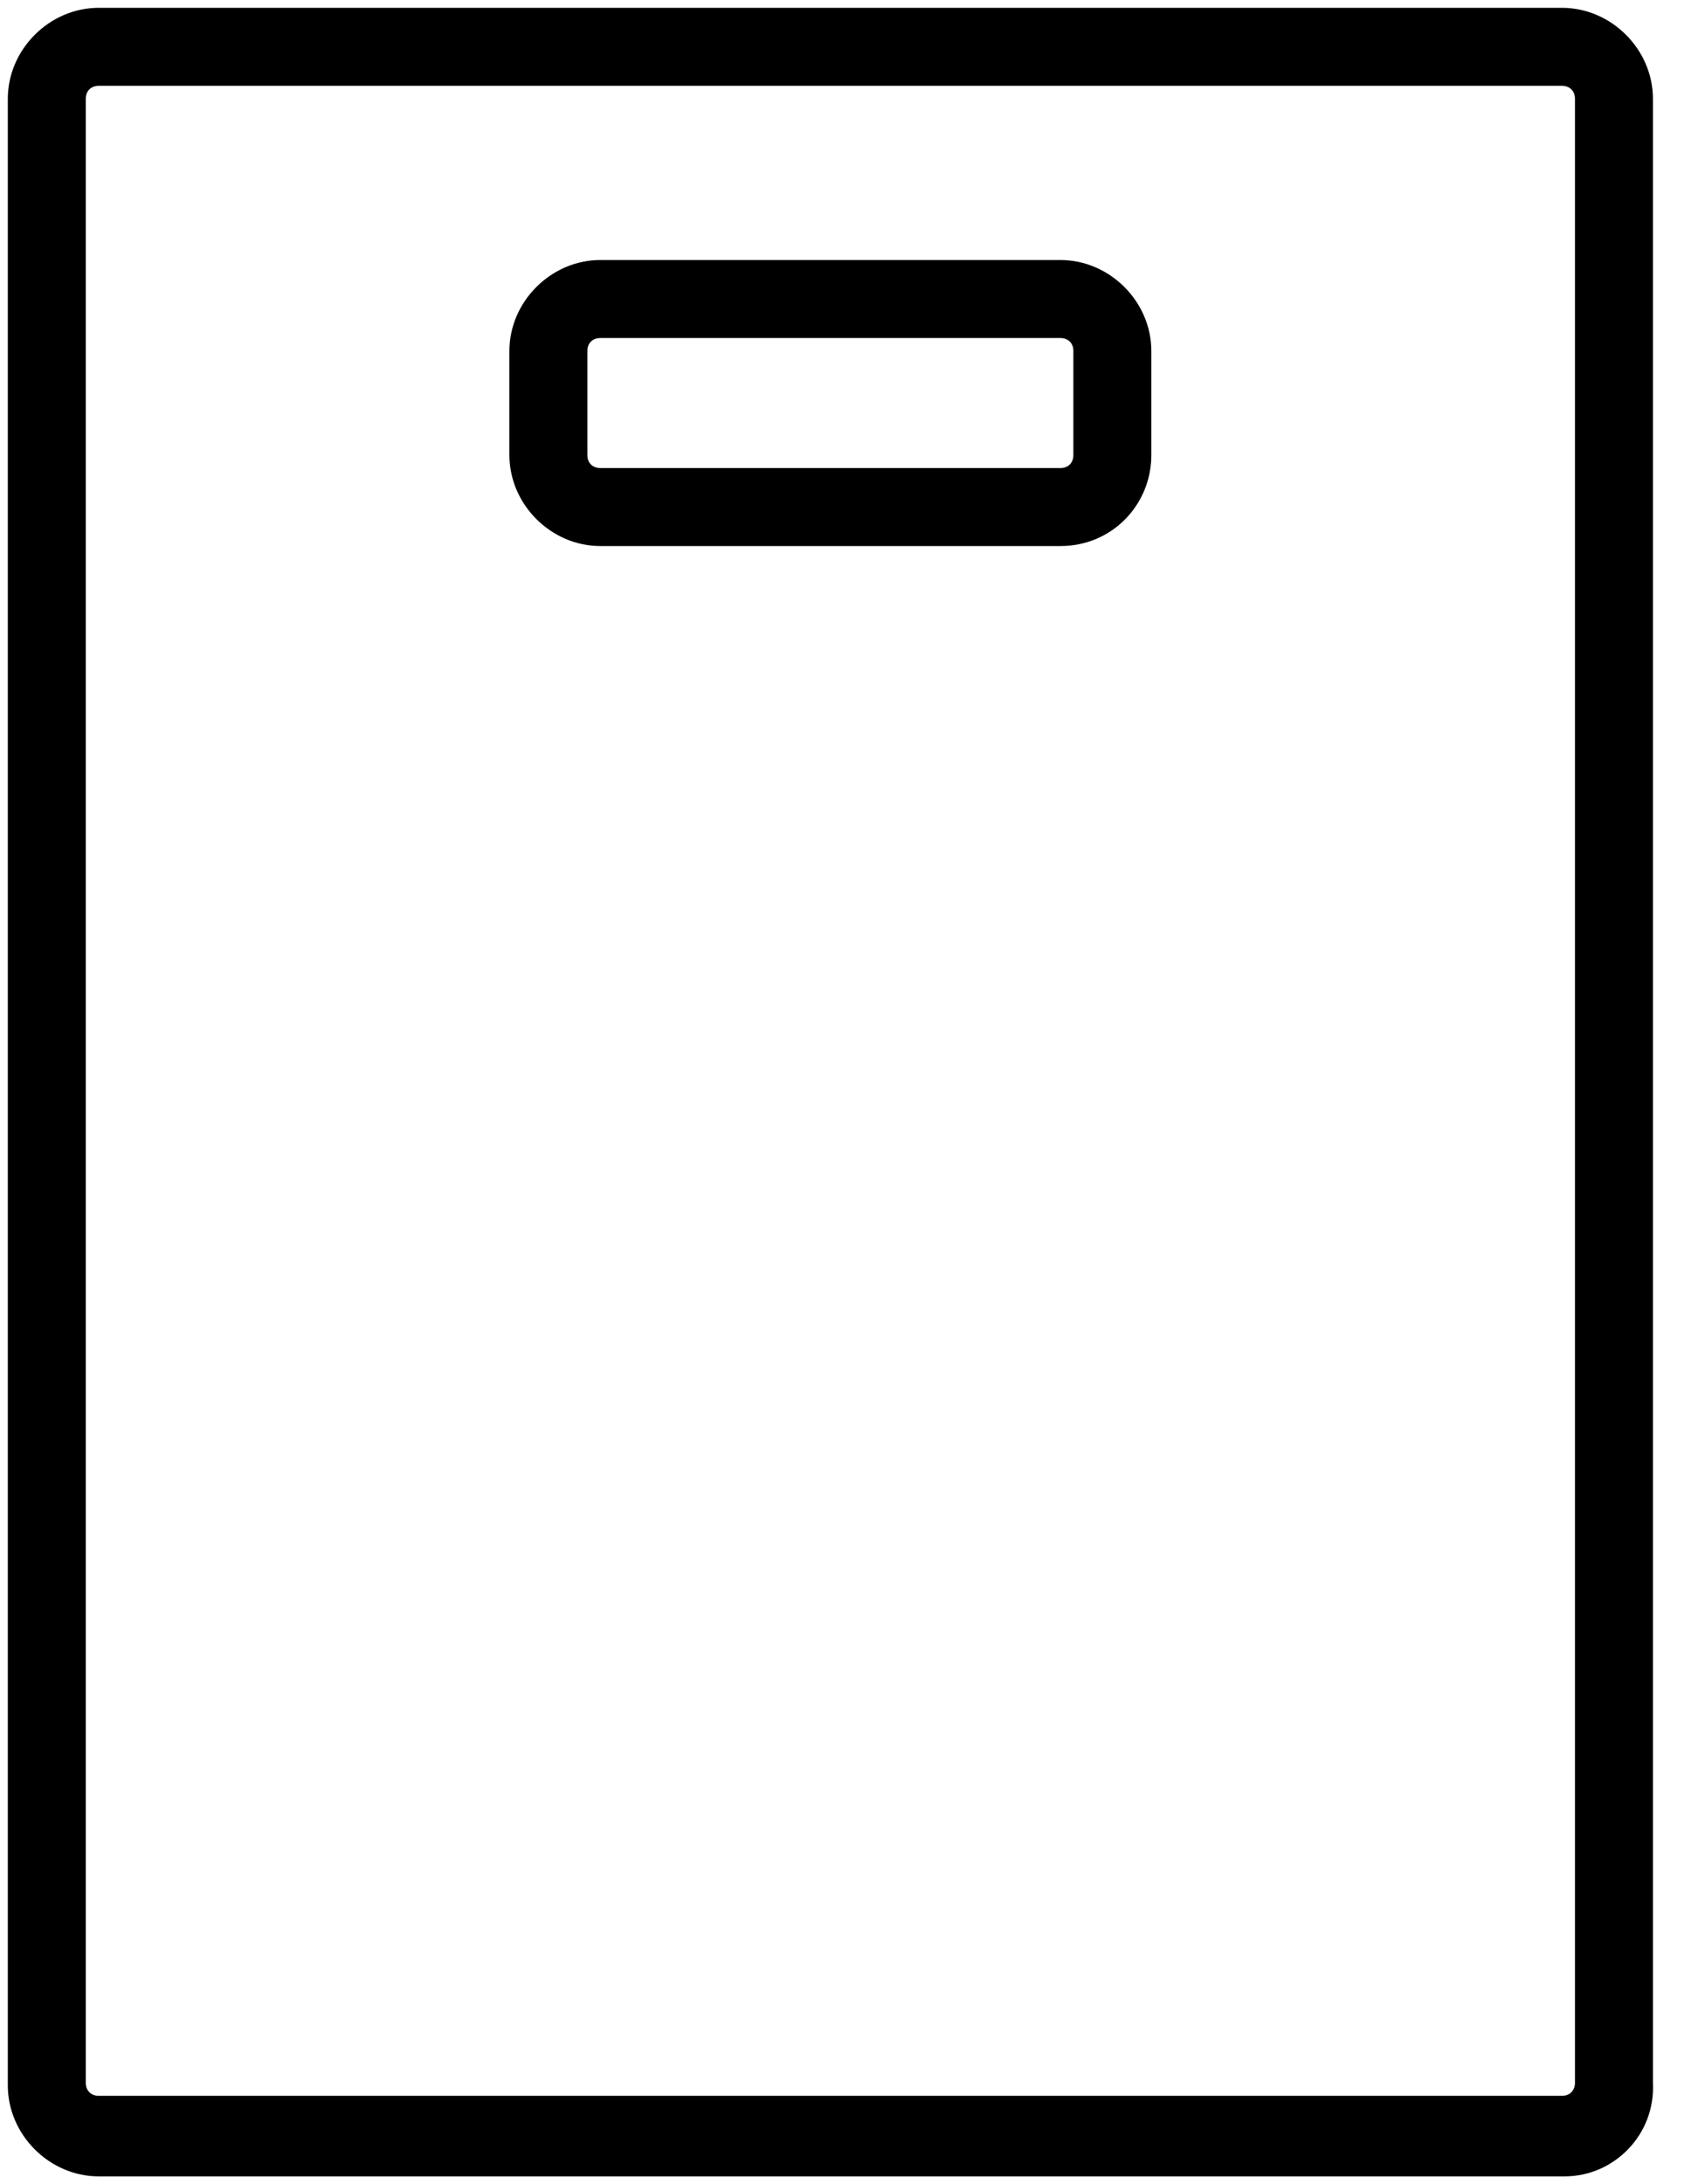 <?xml version="1.0" encoding="UTF-8"?>
<svg width="35px" height="45px" viewBox="0 0 35 45" version="1.1" xmlns="http://www.w3.org/2000/svg" xmlns:xlink="http://www.w3.org/1999/xlink">
    <title>noun_Cutting Board_1005623</title>
    <g id="Page-1" stroke="none" stroke-width="1" fill="none" fill-rule="evenodd">
        <g id="noun_Cutting-Board_1005623" fill="#000000" fill-rule="nonzero">
            <path d="M32.25,44.839 L2.036,44.839 C1.018,44.839 0.161,43.982 0.161,42.964 L0.161,2.036 C0.161,1.018 1.018,0.161 2.036,0.161 L32.196,0.161 C33.214,0.161 34.071,1.018 34.071,2.036 L34.071,42.911 C34.125,43.982 33.268,44.839 32.25,44.839 Z M2.036,1.768 C1.875,1.768 1.768,1.875 1.768,2.036 L1.768,42.911 C1.768,43.071 1.875,43.179 2.036,43.179 L32.196,43.179 C32.357,43.179 32.464,43.071 32.464,42.911 L32.464,2.036 C32.464,1.875 32.357,1.768 32.196,1.768 L2.036,1.768 Z" id="Shape"></path>
            <path d="M21.857,11.25 L12.375,11.25 C11.357,11.25 10.5,10.393 10.5,9.375 L10.5,7.232 C10.5,6.214 11.357,5.357 12.375,5.357 L21.857,5.357 C22.875,5.357 23.732,6.214 23.732,7.232 L23.732,9.375 C23.732,10.393 22.929,11.25 21.857,11.25 Z M12.375,6.964 C12.214,6.964 12.107,7.071 12.107,7.232 L12.107,9.375 C12.107,9.536 12.214,9.643 12.375,9.643 L21.857,9.643 C22.018,9.643 22.125,9.536 22.125,9.375 L22.125,7.232 C22.125,7.071 22.018,6.964 21.857,6.964 L12.375,6.964 Z" id="Shape"></path>
        </g>
    </g>
</svg>
